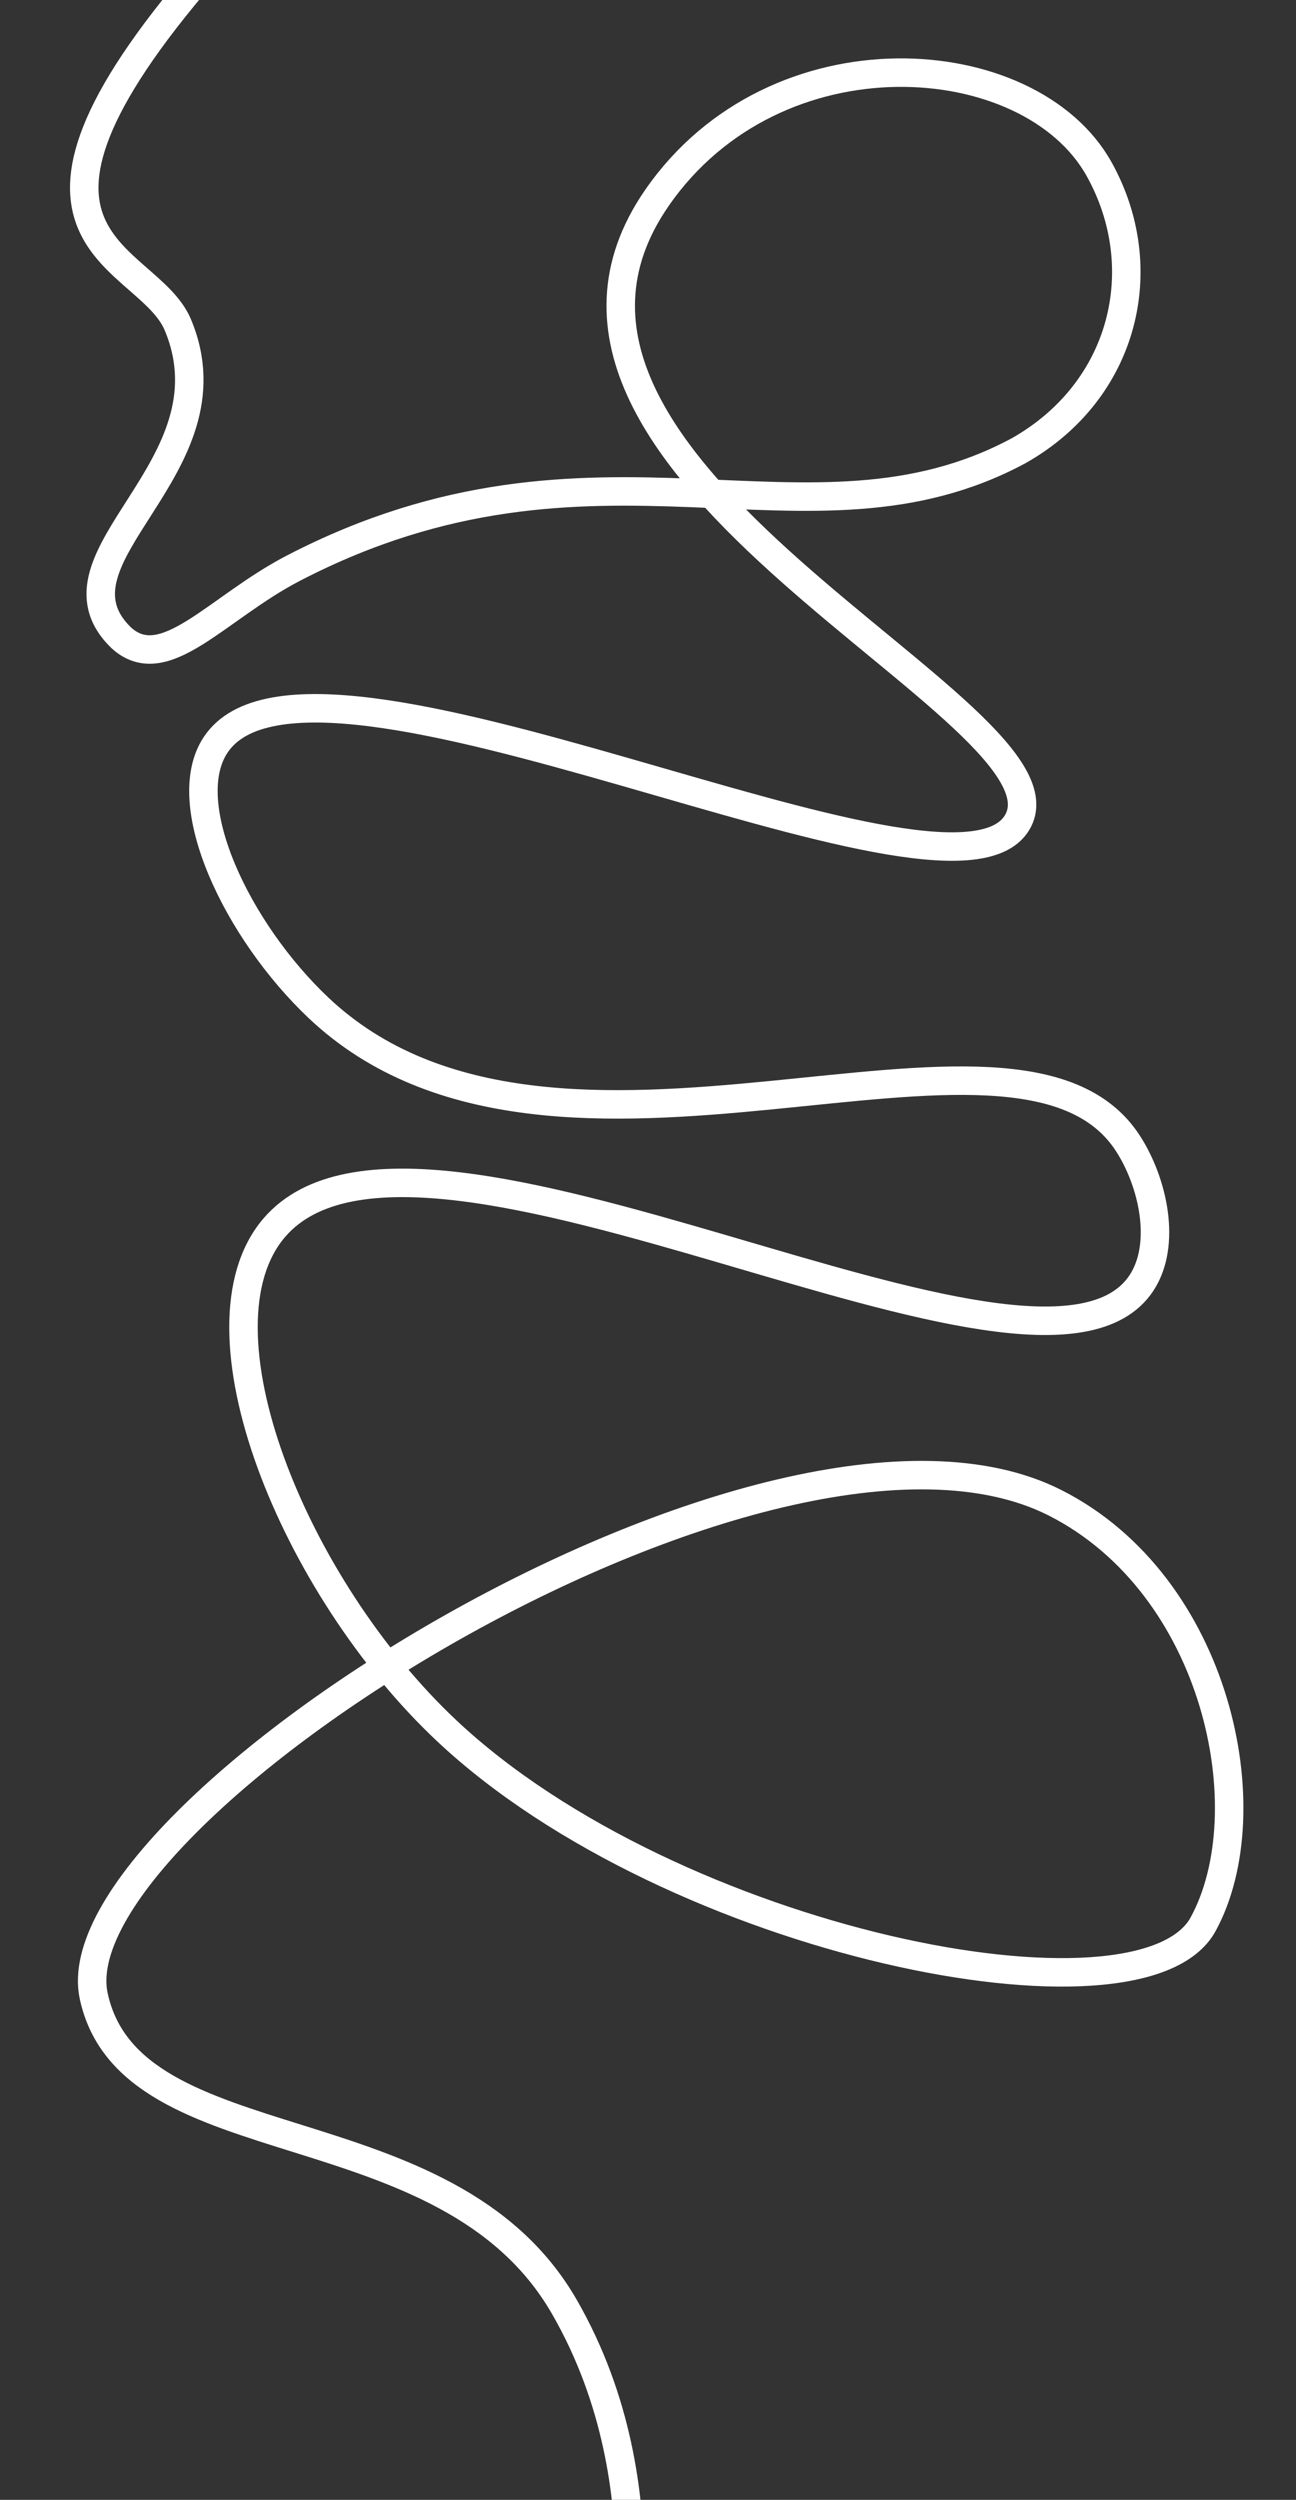<?xml version="1.0" encoding="UTF-8"?>
<svg id="Layer_1" xmlns="http://www.w3.org/2000/svg" version="1.1" viewBox="0 0 1366 2633.5">
  <rect x="0" y="0" width="1366" height="2633.5" fill="#333333" stroke="none"/>
  <!-- Generator: Adobe Illustrator 29.1.0, SVG Export Plug-In . SVG Version: 2.1.0 Build 142)  -->
  <defs>
    <style>
      .st0 {
        fill: none;
        stroke: #fff;
        stroke-linecap: round;
        stroke-miterlimit: 10;
        stroke-width: 30px;
      }
    </style>
  </defs>
  <path class="st0" d="M215.7-30.2c-249,288-60.4,295.4-28.2,372.5,63.1,151.2-147.2,244.7-59.7,329.6,45.5,41.5,100.6-31.6,181.9-73.6,319.9-165.6,541.4-4,763.8-123.4,112.2-63.3,142.9-192.7,85-296.7-72.9-130.8-341.1-150.4-466.1,30.3-199.2,288,450.1,542.2,379.5,658.3-72.5,119-743.6-233.4-844.5-82.3-41.6,62.2,22.7,196.3,108.3,277.2,249.6,235.9,736.5-38,853.2,142.9,26.5,41,41,106.3,14.2,147-107.3,162.5-759.8-237.1-913.8-58.5-90.8,105.3,19.9,378.6,181.9,530.5,238.7,223.9,732.2,322.1,796.9,203.5,65-119.1,15.2-357.1-155.9-443.9-298.8-151.6-1055.3,326.6-1013.4,519.7,39,179.7,372,112.2,495.9,327,57.2,99.2,68.4,200.5,69.3,268.5"/>
</svg>
